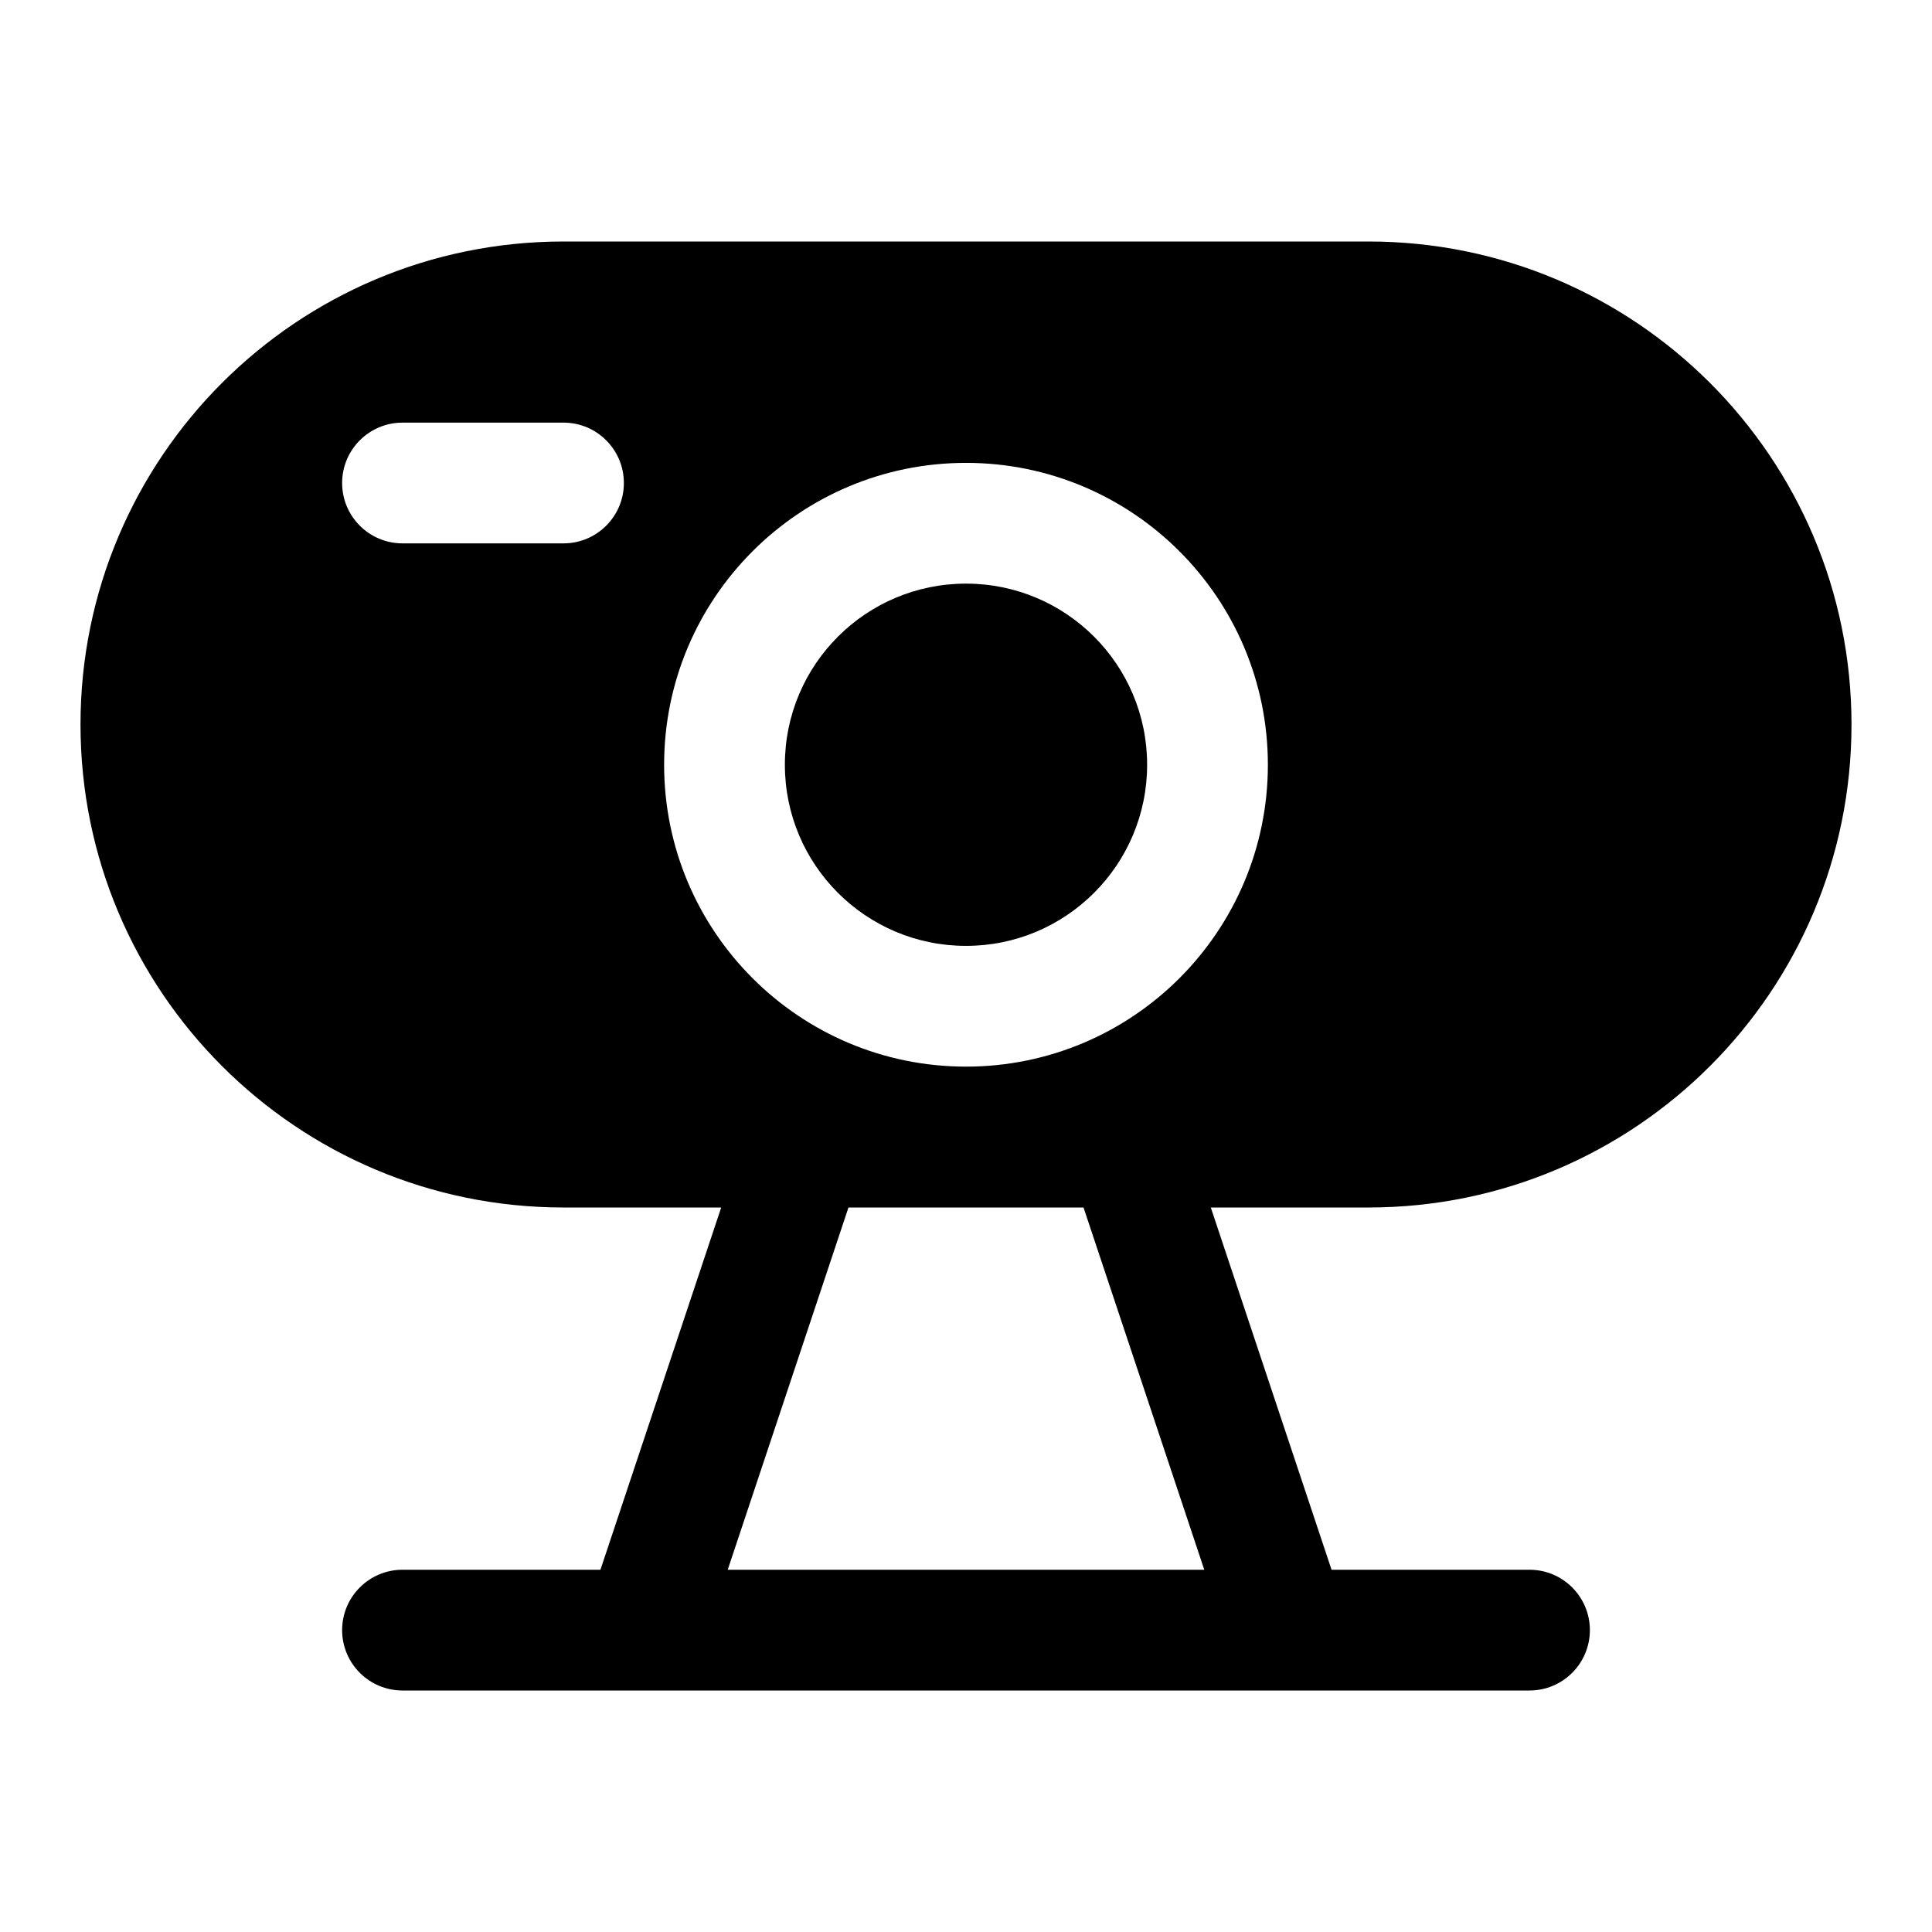 <svg width="24" height="24" viewBox="0 0 24 24" fill="none" xmlns="http://www.w3.org/2000/svg">
<path d="M9.75 9.5C9.75 8.257 10.757 7.25 12 7.25C13.243 7.25 14.25 8.257 14.25 9.5C14.25 10.743 13.243 11.75 12 11.75C10.757 11.75 9.75 10.743 9.75 9.5Z" fill="black"/>
<path fill-rule="evenodd" clip-rule="evenodd" d="M7 3C3.686 3 1 5.686 1 9C1 12.314 3.686 15 7 15H8.959L7.459 19.5H5C4.586 19.5 4.25 19.836 4.25 20.25C4.25 20.664 4.586 21 5 21H19C19.414 21 19.75 20.664 19.75 20.25C19.75 19.836 19.414 19.5 19 19.5H16.541L15.041 15H17C20.314 15 23 12.314 23 9C23 5.686 20.314 3 17 3H7ZM13.46 15H10.54L9.04 19.5H14.96L13.46 15ZM12 5.75C9.929 5.75 8.25 7.429 8.25 9.5C8.25 11.571 9.929 13.25 12 13.25C14.071 13.25 15.75 11.571 15.75 9.5C15.75 7.429 14.071 5.75 12 5.75ZM4.25 6C4.25 5.586 4.586 5.25 5 5.25H7C7.414 5.25 7.75 5.586 7.75 6C7.75 6.414 7.414 6.75 7 6.75H5C4.586 6.75 4.25 6.414 4.25 6Z" fill="black"/>
</svg>
